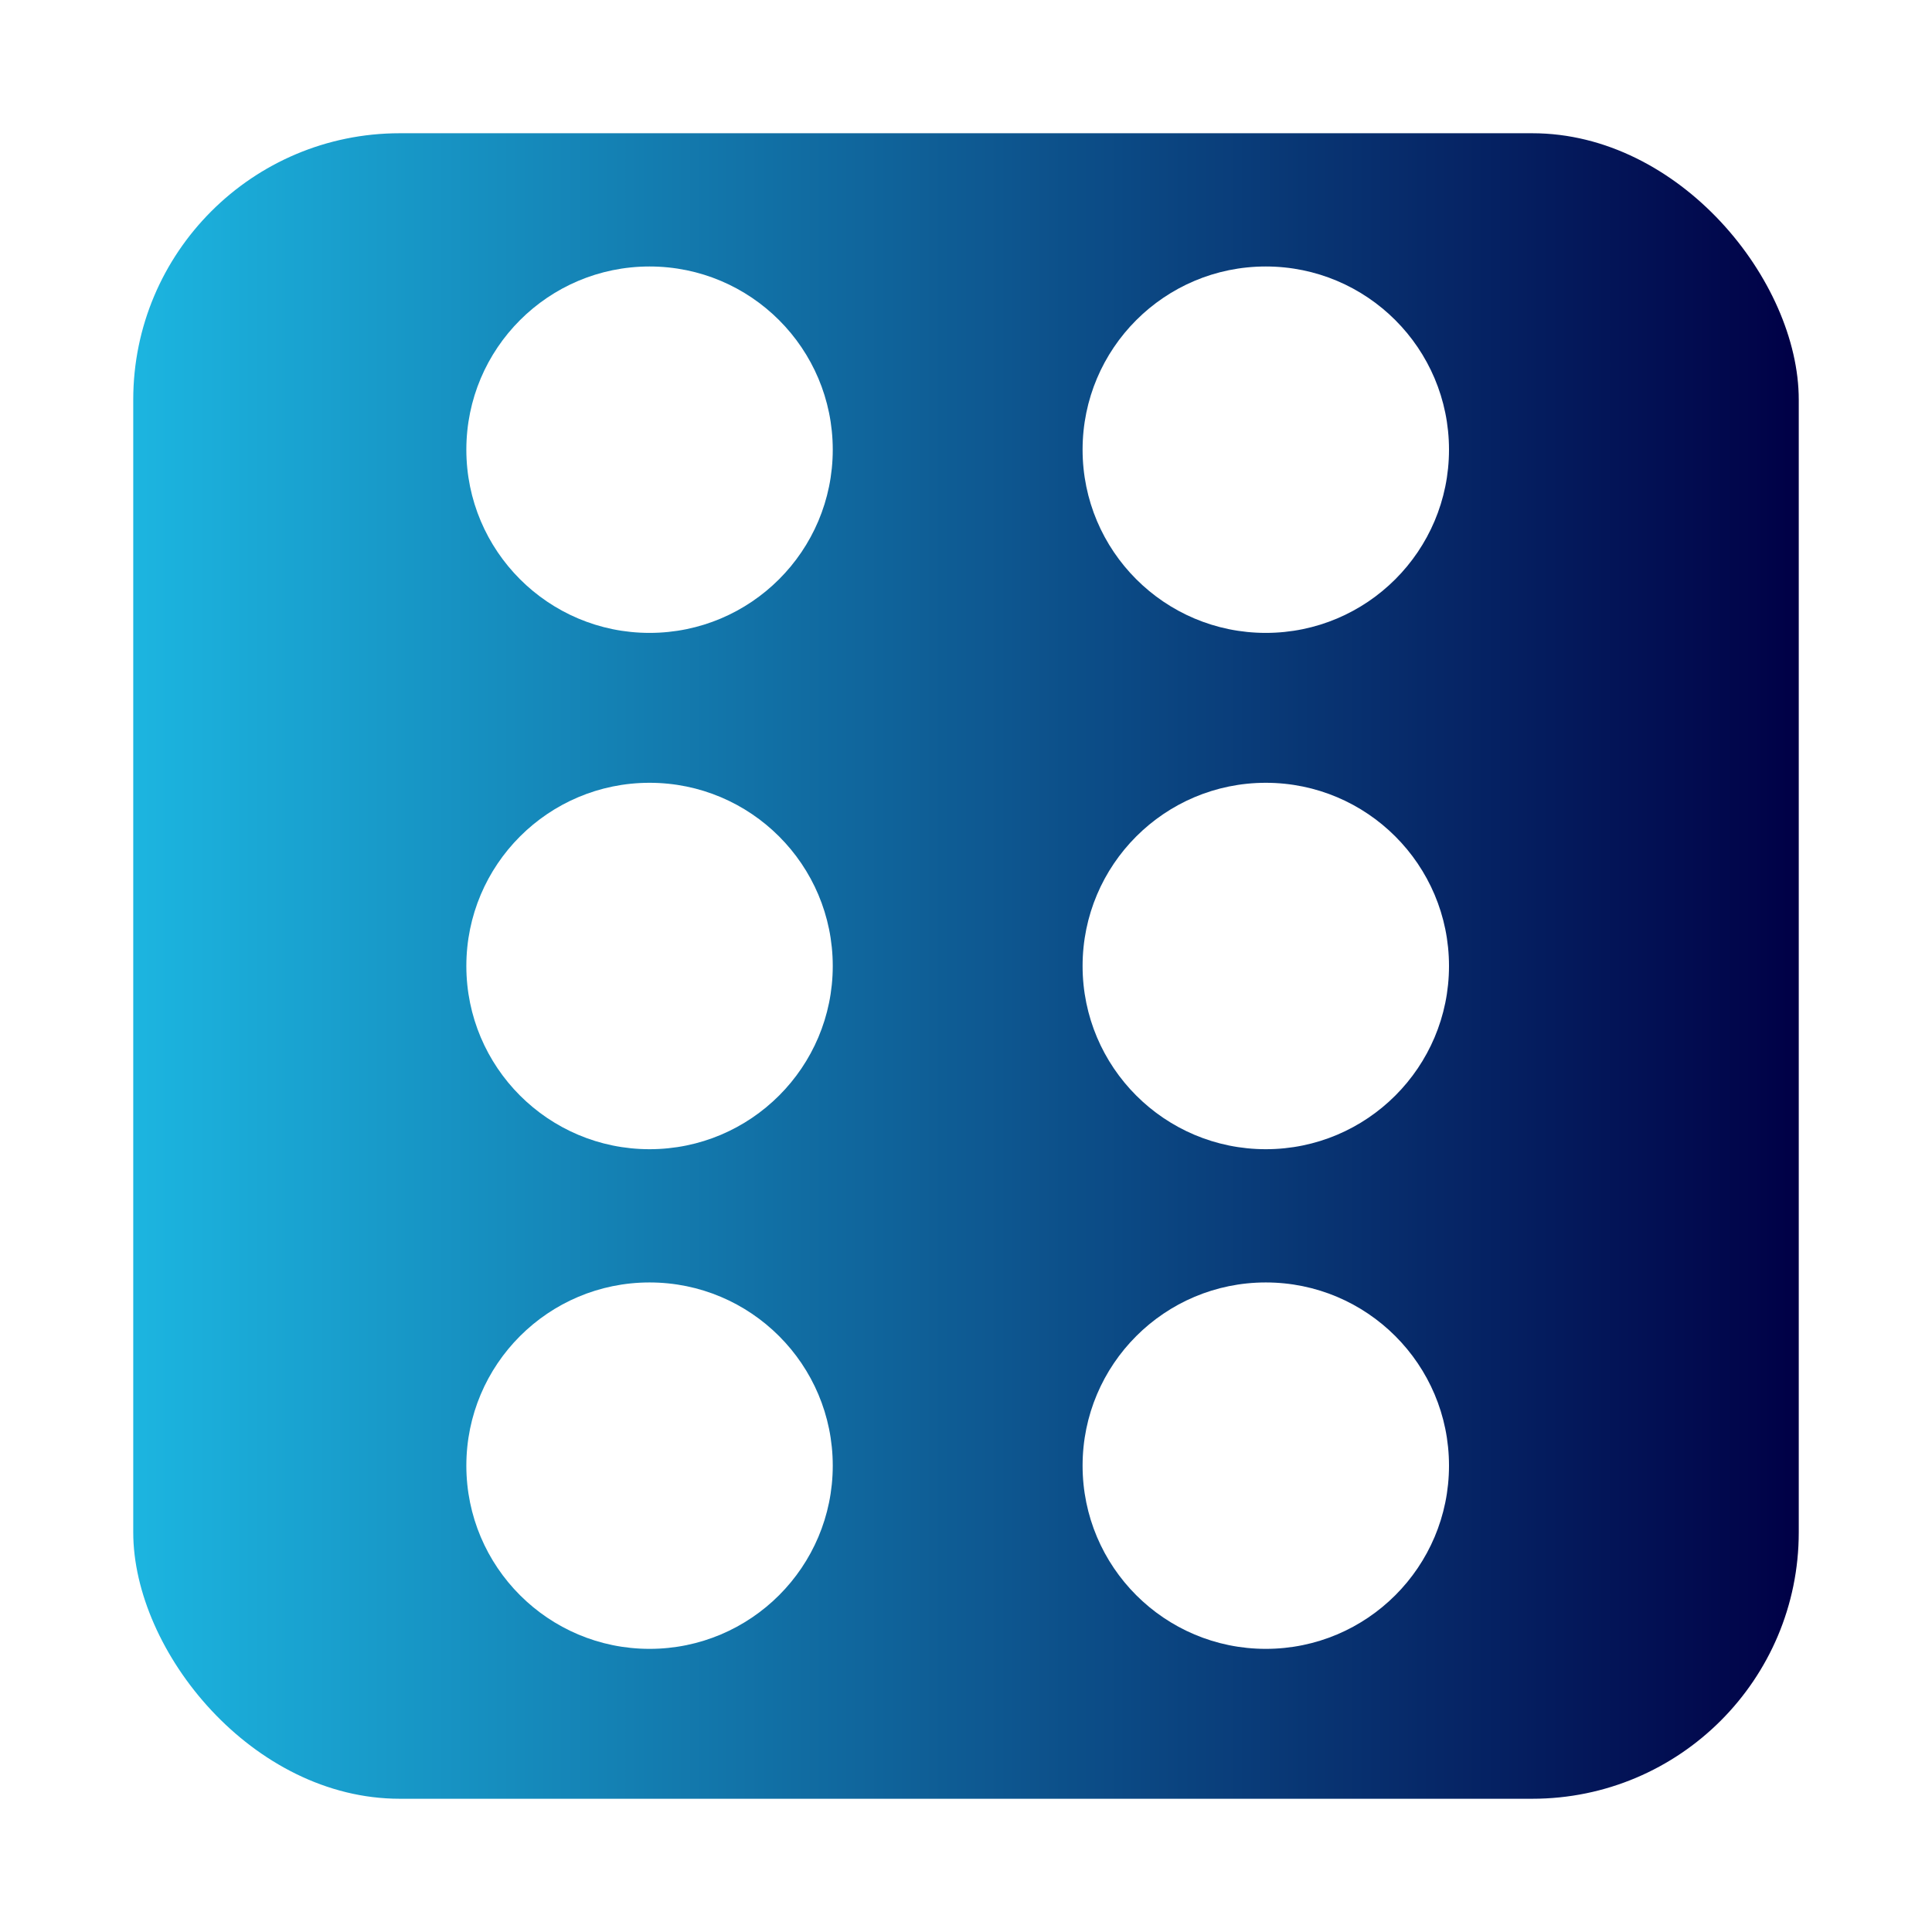 <svg width="116" height="116" viewBox="0 0 116 116" fill="none" xmlns="http://www.w3.org/2000/svg">
<g filter="url(#filter0_d_3_70)">
<rect x="8" y="4" width="100" height="100" rx="16" fill="url(#paint0_linear_3_70)"/>
<circle cx="39" cy="84" r="11" fill="white"/>
<circle cx="76" cy="84" r="11" fill="white"/>
<circle cx="39" cy="23" r="11" fill="white"/>
<circle cx="76" cy="23" r="11" fill="white"/>
<circle cx="39" cy="54" r="11" fill="white"/>
<circle cx="76" cy="54" r="11" fill="white"/>
</g>
<defs>
<filter id="filter0_d_3_70" x="0" y="0" width="116" height="116" filterUnits="userSpaceOnUse" color-interpolation-filters="sRGB">
<feFlood flood-opacity="0" result="BackgroundImageFix"/>
<feColorMatrix in="SourceAlpha" type="matrix" values="0 0 0 0 0 0 0 0 0 0 0 0 0 0 0 0 0 0 127 0" result="hardAlpha"/>
<feOffset dy="4"/>
<feGaussianBlur stdDeviation="4"/>
<feComposite in2="hardAlpha" operator="out"/>
<feColorMatrix type="matrix" values="0 0 0 0 0 0 0 0 0 0 0 0 0 0 0 0 0 0 0.25 0"/>
<feBlend mode="normal" in2="BackgroundImageFix" result="effect1_dropShadow_3_70"/>
<feBlend mode="normal" in="SourceGraphic" in2="effect1_dropShadow_3_70" result="shape"/>
</filter>
<linearGradient id="paint0_linear_3_70" x1="8" y1="54" x2="108" y2="54" gradientUnits="userSpaceOnUse">
<stop stop-color="#1CB5E0"/>
<stop offset="1" stop-color="#000046"/>
</linearGradient>
</defs>
</svg>
